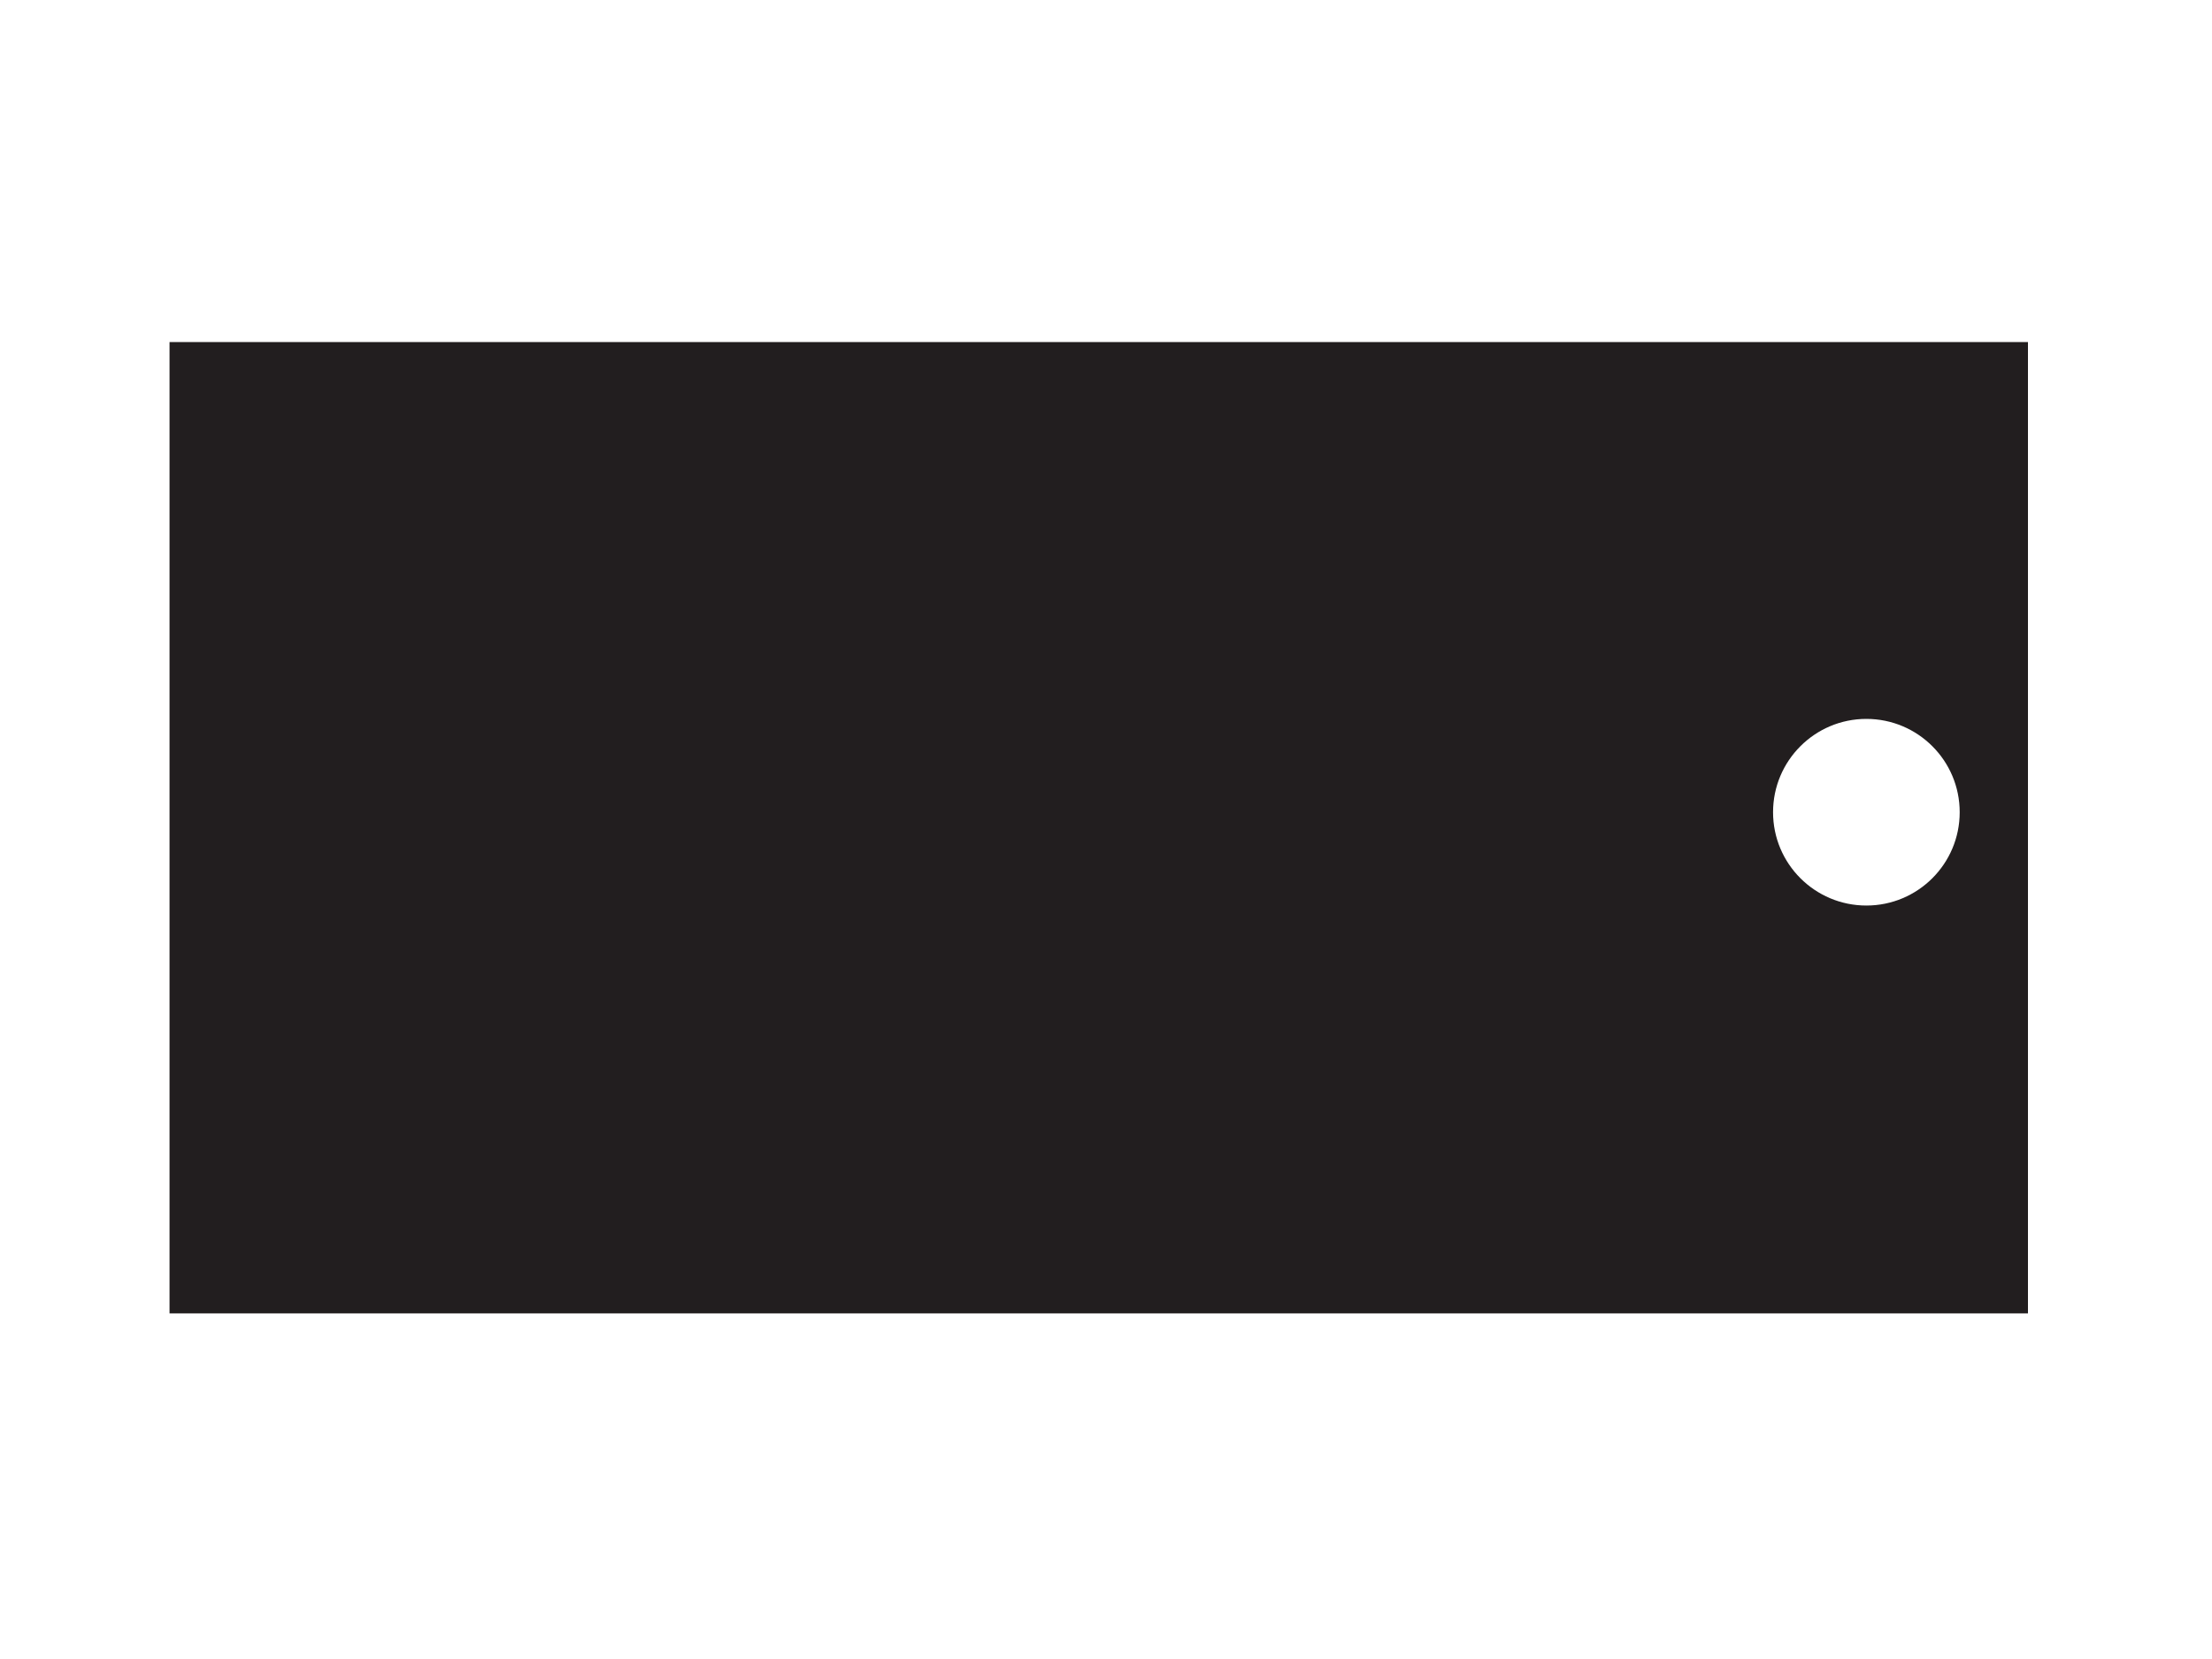 <svg xmlns="http://www.w3.org/2000/svg" width="640" height="480" viewBox="0 0 640 480"><path d="M586.752 380h-537.701v-281.029h537.701v281.029zm-46.752-172c-14.912 0-27 12.088-27 27s12.088 27 27 27 27-12.088 27-27-12.088-27-27-27z" fill-rule="evenodd" clip-rule="evenodd" fill="#221E1F"/></svg>